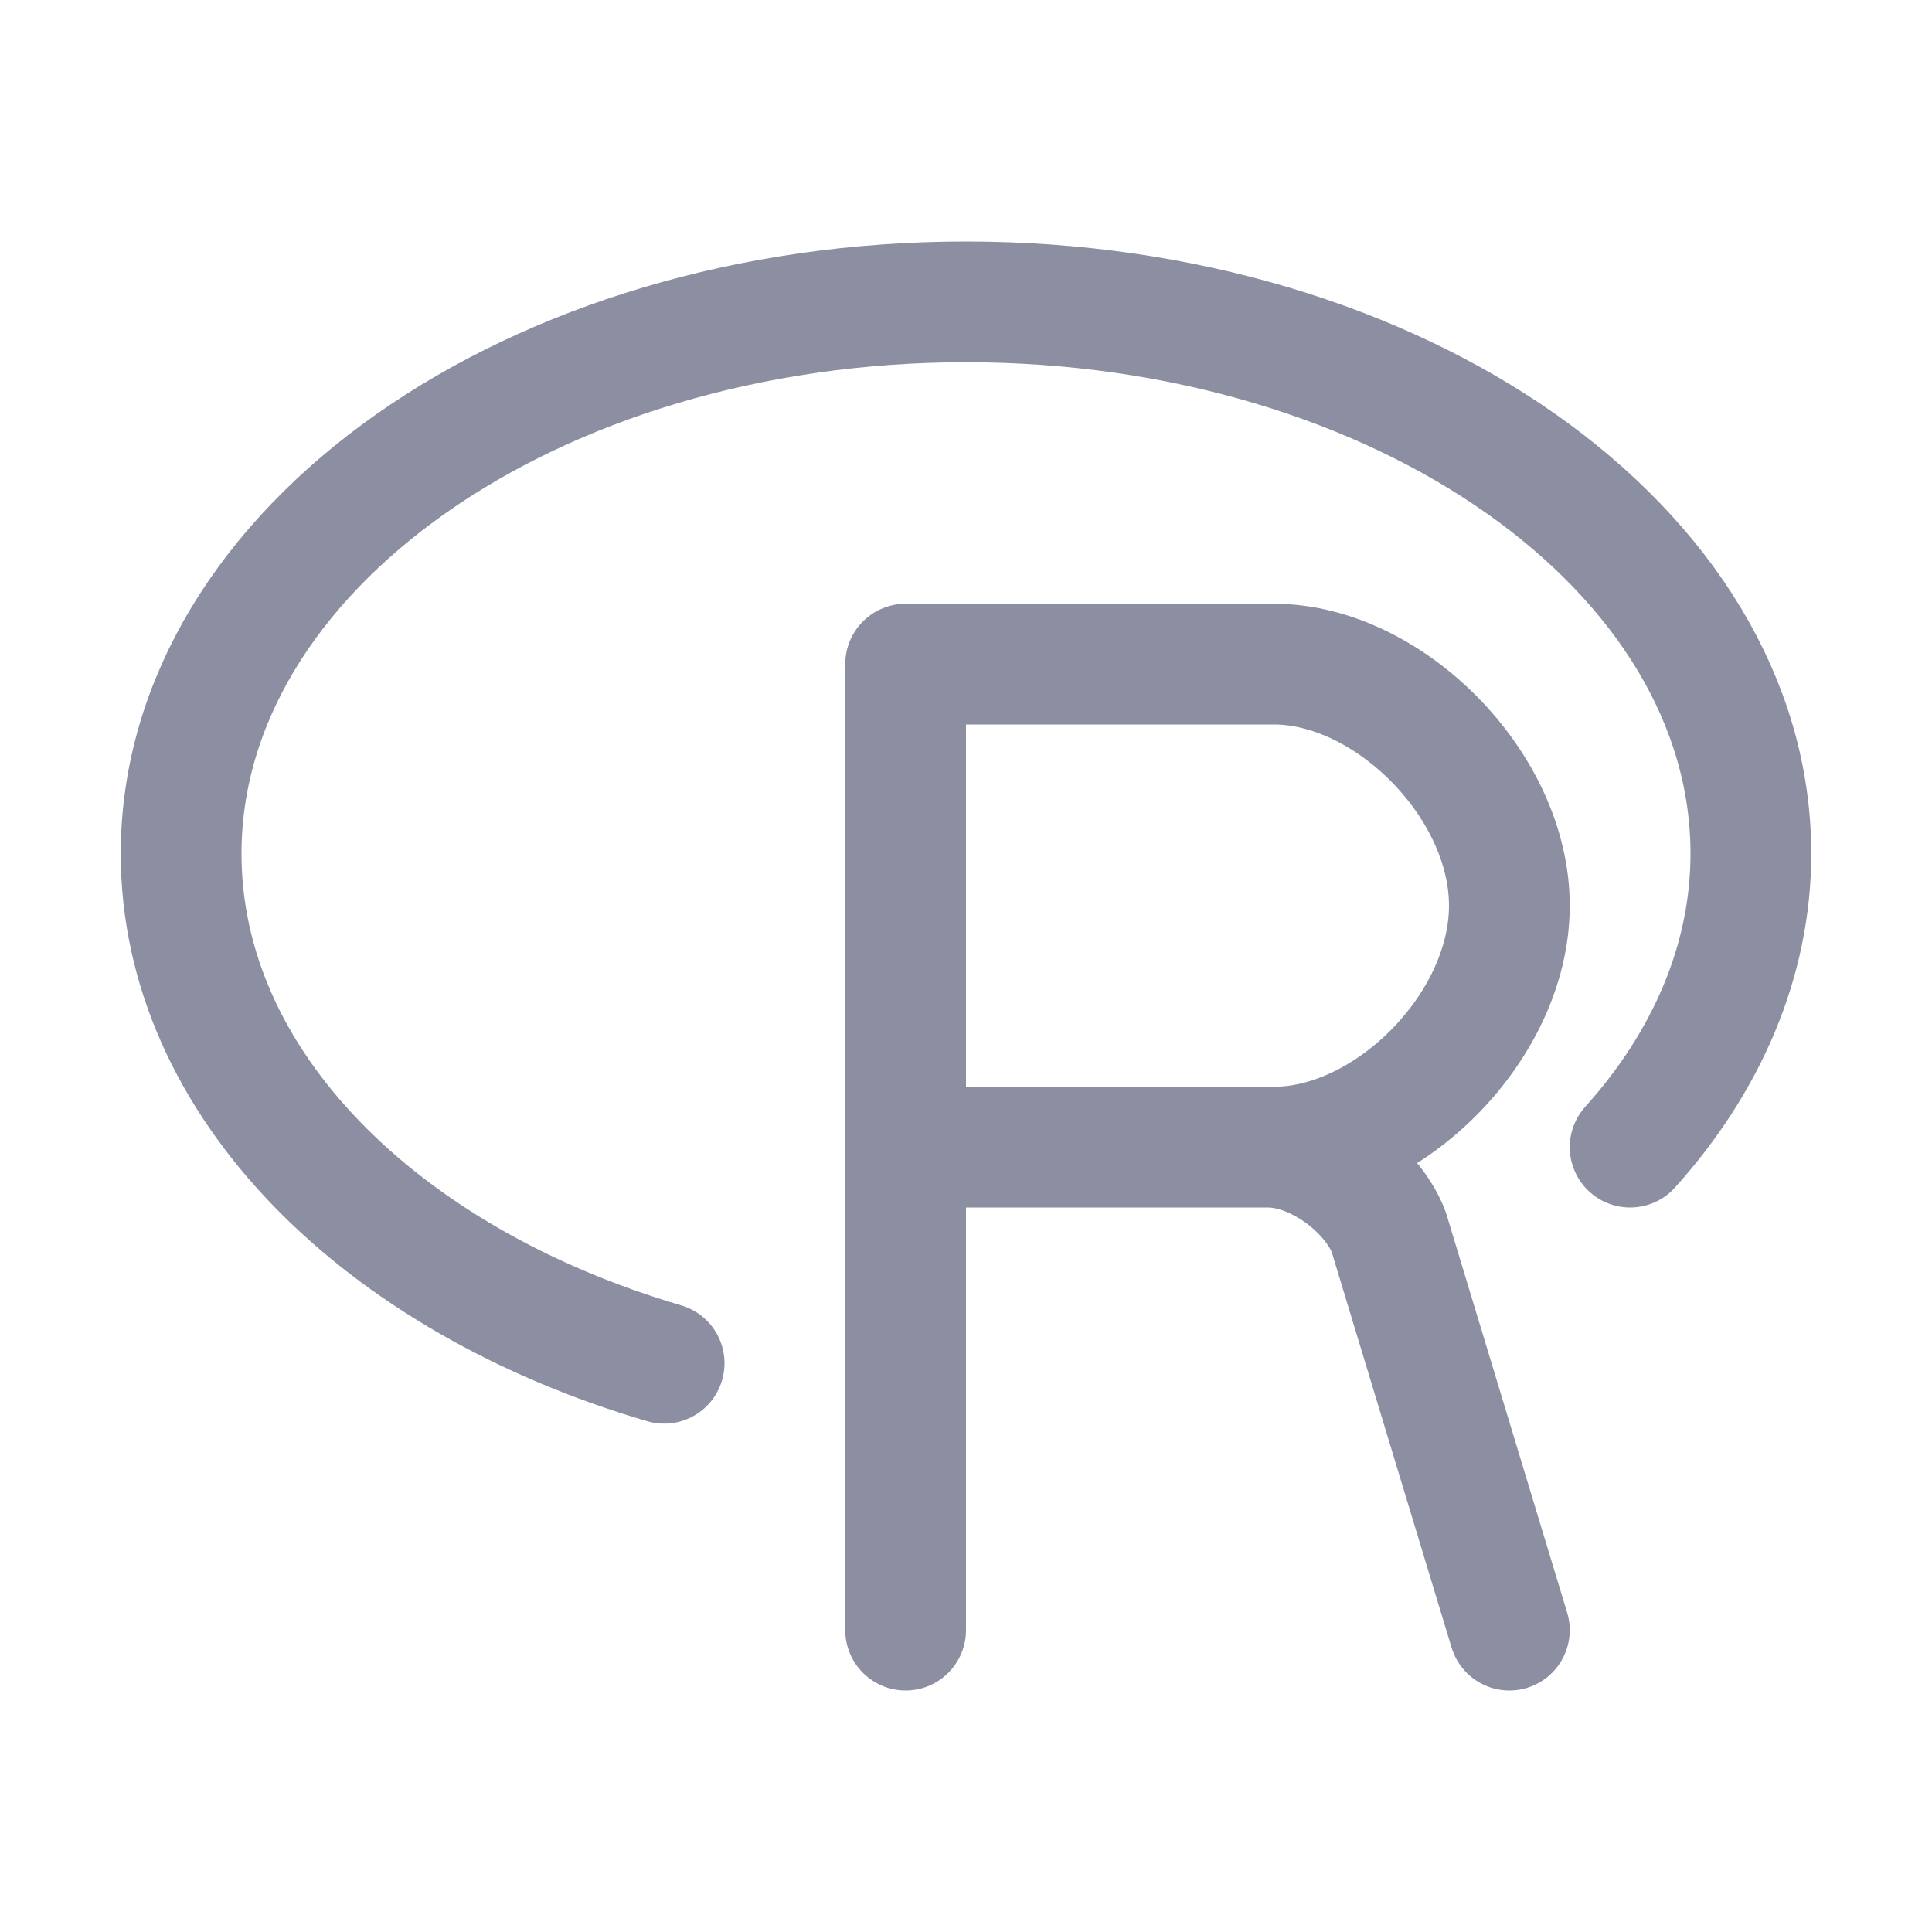 <svg xmlns="http://www.w3.org/2000/svg" width="16" height="16" viewBox="0 0 16 16">
    <g fill="none" stroke-linecap="round" stroke-linejoin="round">
        <path stroke="#8C8FA1" d="M13.5 9.5c.63-.7 1-1.54 1-2.43 0-2.52-2.91-4.57-6.5-4.57S1.5 4.55 1.5 7.07c0 1.9 1.65 3.53 4 4.22" />
        <path stroke="#8C8FA1" d="M10.5 9.5c.4 0 .86.34 1 .7l1 3.3m-5 0v-8h3.05c.95 0 1.95 1 1.95 2s-1 2-1.95 2H7.5Z" />
    </g>
</svg>
